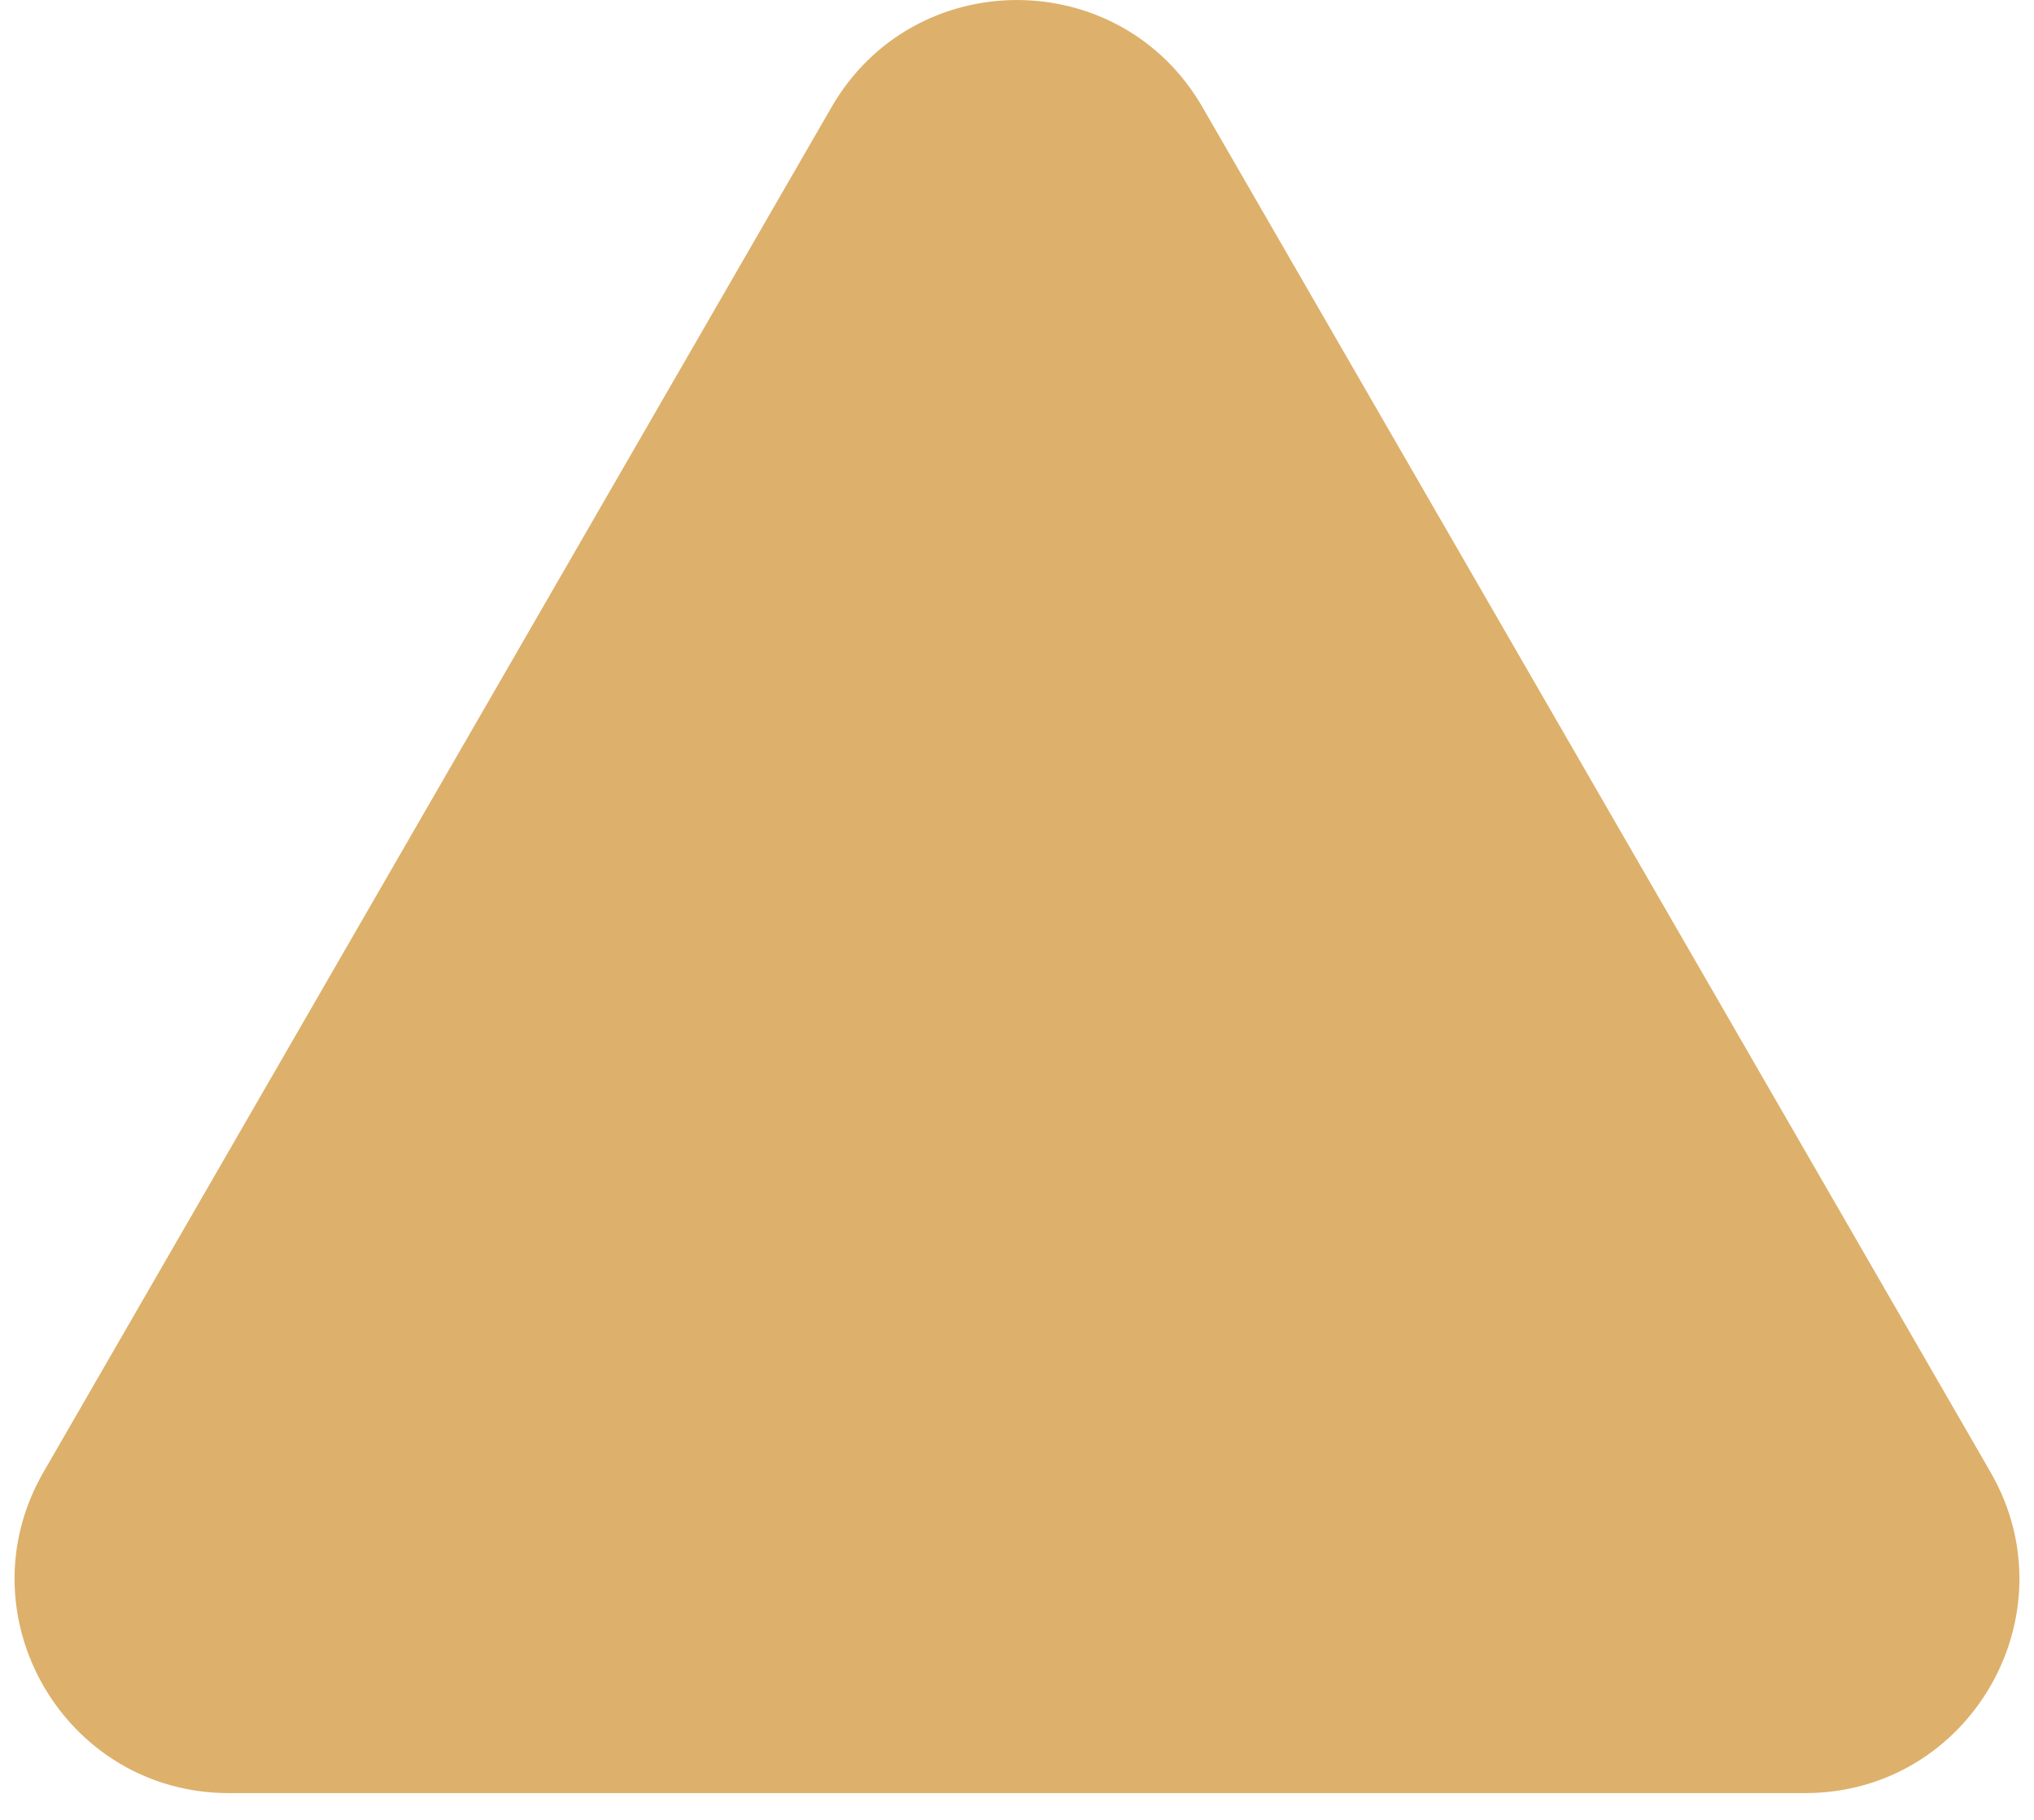 <svg xmlns="http://www.w3.org/2000/svg" width="19" height="17" fill="none" viewBox="0 0 19 17"><path fill="#DDB16B" d="M7.768 1C8.538 -0.333 10.462 -0.333 11.232 1L18.593 13.75C19.363 15.083 18.401 16.75 16.861 16.75H2.139C0.599 16.75 -0.363 15.083 0.407 13.75L7.768 1Z"/></svg>